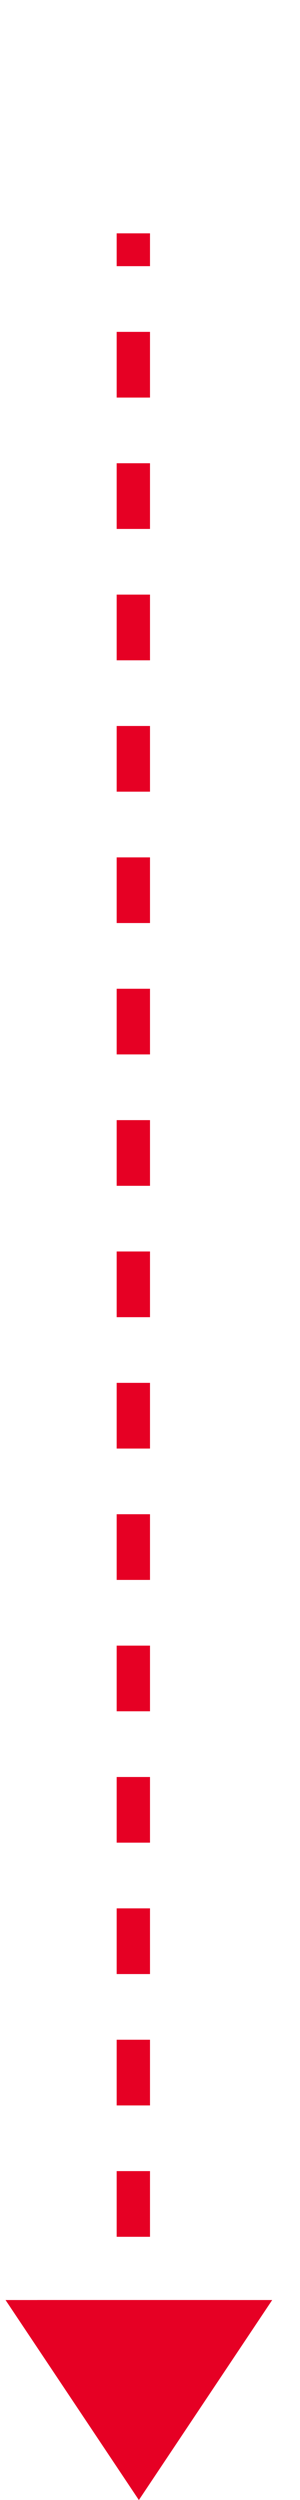 <svg width="9" height="75" viewBox="0 0 9 75" fill="none" xmlns="http://www.w3.org/2000/svg">
<g clip-path="url(#clip0_561_2837)">
<path d="M4 74L6.886 69L1.113 69L4 74ZM3.5 7L3.5 7.985L4.5 7.985L4.5 7L3.5 7ZM3.5 9.956L3.5 11.927L4.5 11.927L4.5 9.956L3.5 9.956ZM3.5 13.897L3.5 15.868L4.5 15.868L4.5 13.897L3.5 13.897ZM3.5 17.838L3.5 19.809L4.5 19.809L4.5 17.838L3.5 17.838ZM3.5 21.779L3.5 23.75L4.5 23.75L4.5 21.779L3.5 21.779ZM3.5 25.721L3.5 27.691L4.5 27.691L4.5 25.721L3.5 25.721ZM3.5 29.662L3.5 31.632L4.5 31.632L4.5 29.662L3.5 29.662ZM3.5 33.603L3.5 35.574L4.5 35.574L4.5 33.603L3.5 33.603ZM3.5 37.544L3.5 39.515L4.5 39.515L4.5 37.544L3.5 37.544ZM3.5 41.485L3.5 43.456L4.5 43.456L4.5 41.485L3.5 41.485ZM3.5 45.426L3.5 47.397L4.5 47.397L4.5 45.426L3.5 45.426ZM3.5 49.368L3.5 51.338L4.5 51.338L4.5 49.368L3.5 49.368ZM3.5 53.309L3.5 55.279L4.5 55.279L4.5 53.309L3.5 53.309ZM3.5 57.25L3.5 59.221L4.5 59.221L4.5 57.25L3.5 57.25ZM3.5 61.191L3.5 63.162L4.5 63.162L4.5 61.191L3.5 61.191ZM3.5 65.132L3.5 67.103L4.5 67.103L4.5 65.132L3.5 65.132ZM3.5 69.073L3.5 71.044L4.5 71.044L4.5 69.073L3.5 69.073Z" fill="#E60024"/>
<path d="M4.166 75L0.166 69H8.166L4.166 75Z" fill="#E60024"/>
</g>
<defs>
<clipPath id="clip0_561_2837">
<rect width="8" height="75" fill="white" transform="translate(0.166)"/>
</clipPath>
</defs>
</svg>
